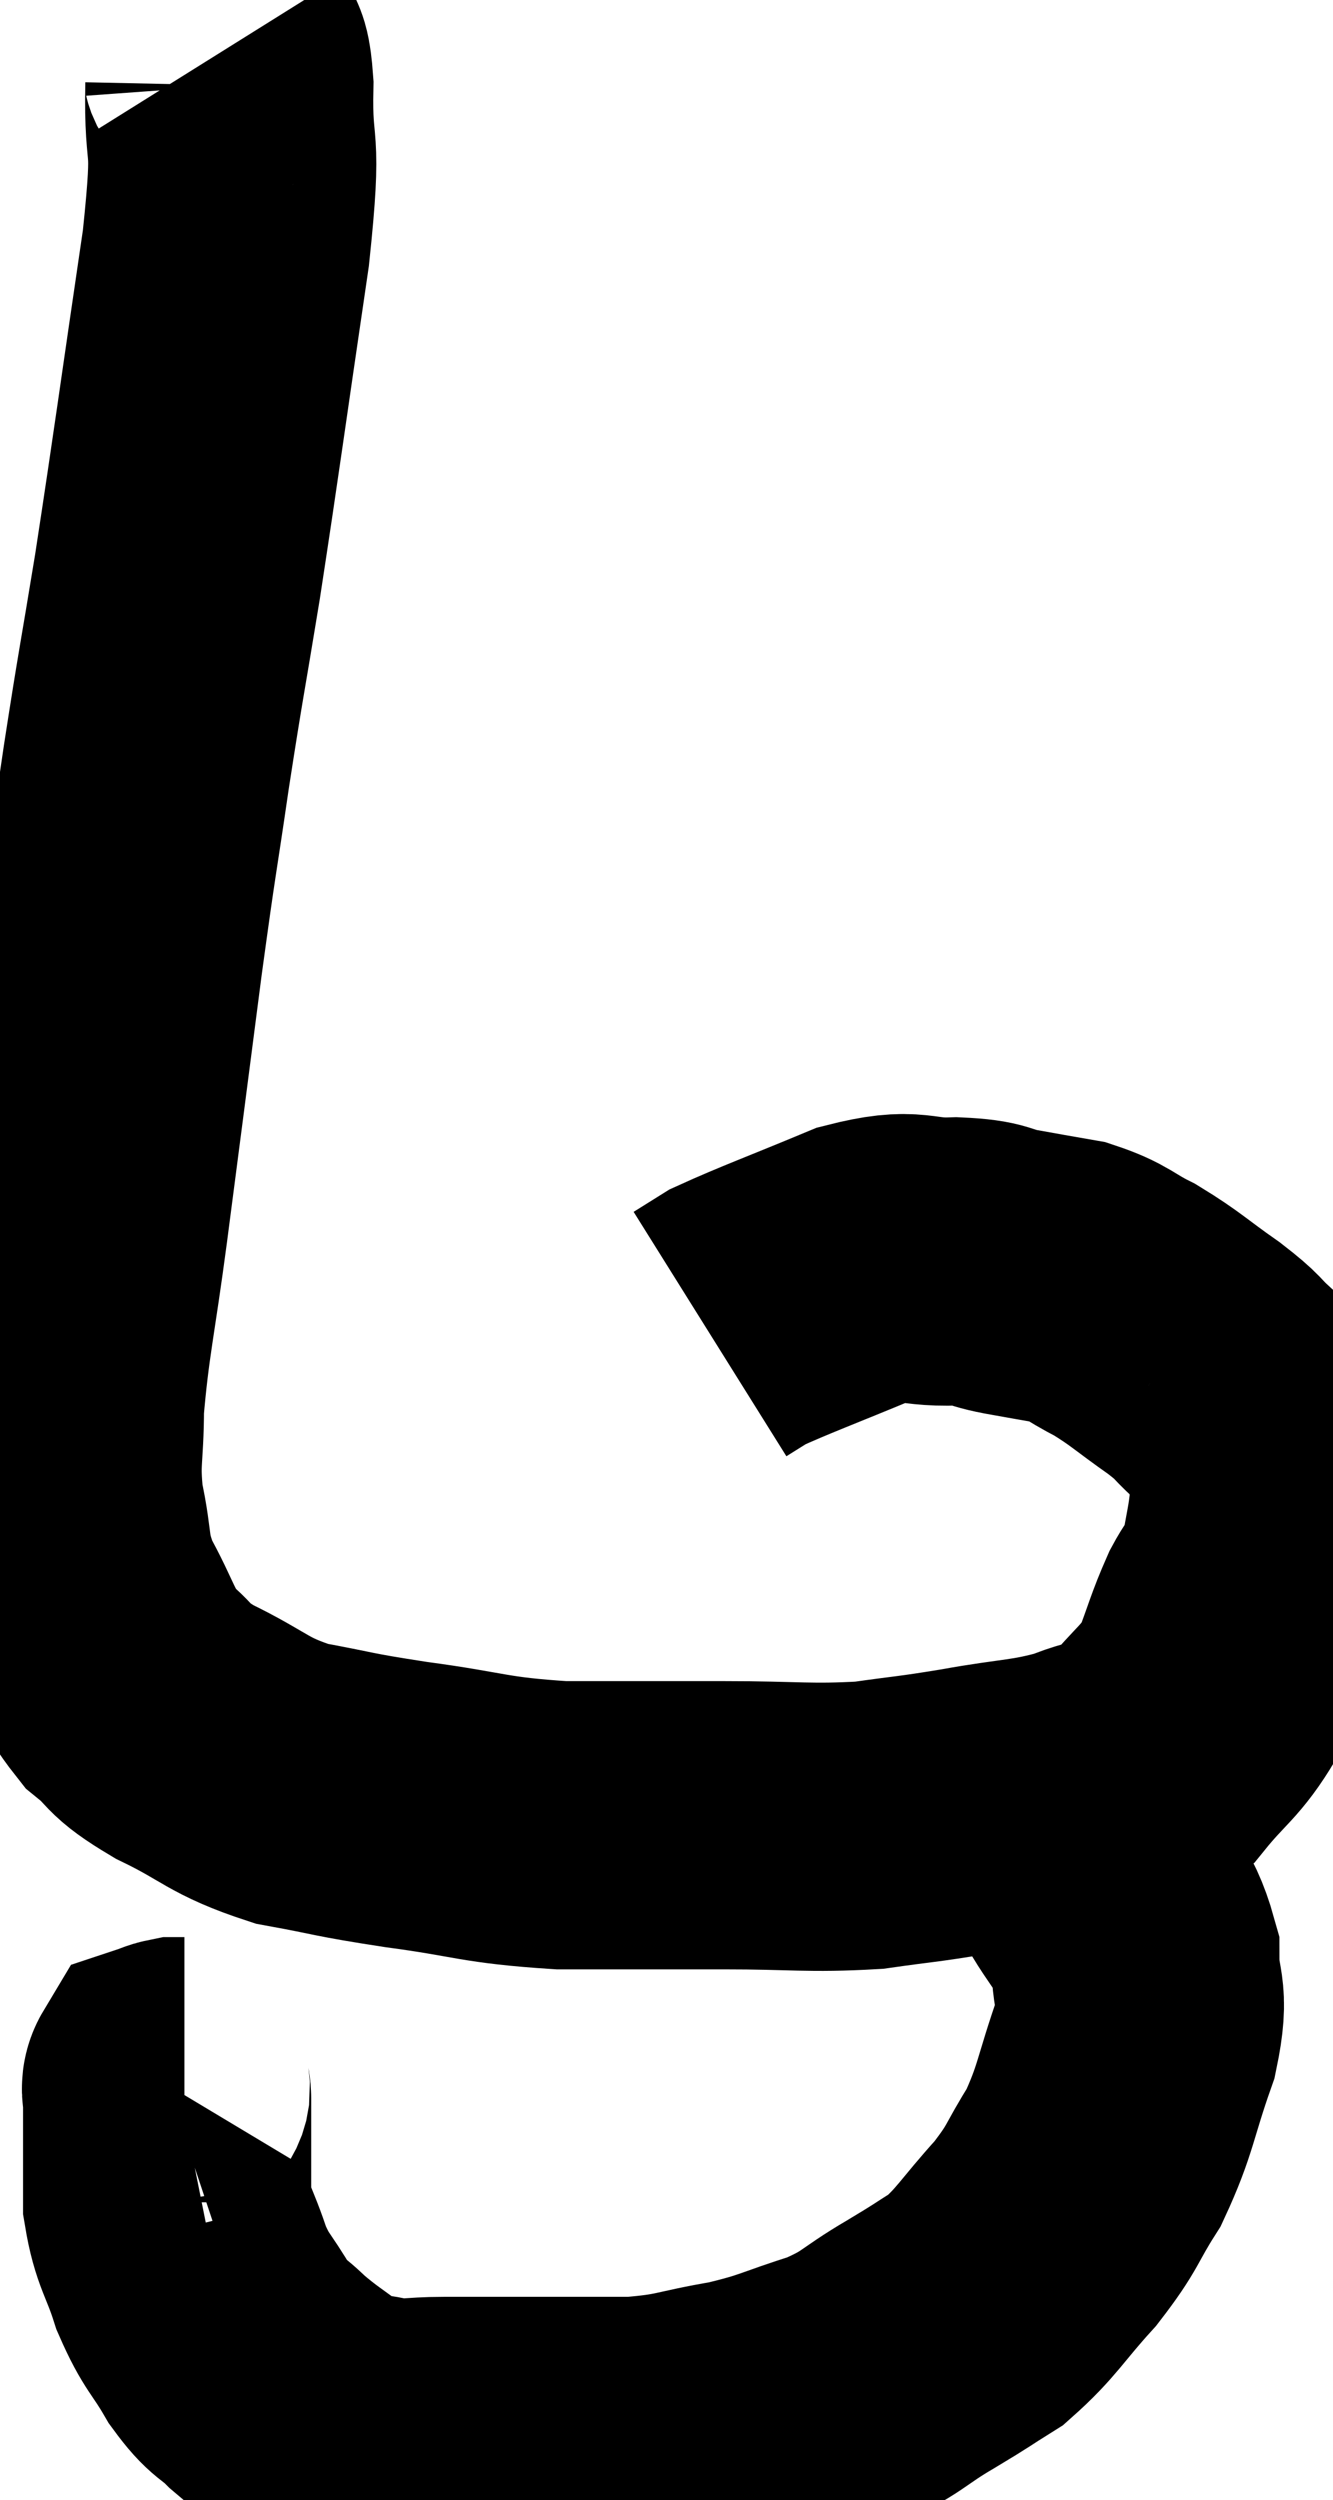 <svg xmlns="http://www.w3.org/2000/svg" viewBox="9.1 1.64 23.13 43.367" width="23.13" height="43.367"><path d="M 12.78 2.64 C 12.93 2.88, 13.02 2.295, 13.08 3.12 C 13.05 4.53, 13.245 3.81, 13.02 5.94 C 12.6 8.79, 12.525 9.39, 12.18 11.64 C 11.91 13.29, 11.895 13.29, 11.64 14.94 C 11.4 16.59, 11.43 16.26, 11.16 18.24 C 10.86 20.55, 10.815 20.91, 10.56 22.86 C 10.35 24.45, 10.245 24.81, 10.14 26.04 C 10.14 26.91, 10.05 26.94, 10.14 27.78 C 10.32 28.59, 10.2 28.62, 10.5 29.4 C 10.92 30.15, 10.89 30.33, 11.34 30.9 C 11.82 31.29, 11.595 31.26, 12.3 31.68 C 13.23 32.13, 13.2 32.265, 14.16 32.58 C 15.15 32.76, 14.97 32.76, 16.14 32.94 C 17.49 33.12, 17.46 33.21, 18.84 33.3 C 20.25 33.3, 20.325 33.3, 21.66 33.3 C 22.92 33.3, 23.13 33.36, 24.18 33.3 C 25.02 33.18, 24.945 33.21, 25.86 33.06 C 26.85 32.88, 27.03 32.925, 27.84 32.7 C 28.47 32.43, 28.53 32.61, 29.1 32.16 C 29.61 31.53, 29.745 31.53, 30.12 30.9 C 30.36 30.27, 30.375 30.15, 30.6 29.64 C 30.81 29.25, 30.87 29.34, 31.02 28.86 C 31.11 28.29, 31.155 28.185, 31.2 27.72 C 31.2 27.36, 31.215 27.27, 31.2 27 C 31.17 26.82, 31.32 26.94, 31.14 26.64 C 30.81 26.22, 30.81 26.16, 30.48 25.8 C 30.15 25.5, 30.285 25.56, 29.82 25.2 C 29.22 24.78, 29.16 24.69, 28.62 24.36 C 28.14 24.12, 28.155 24.045, 27.66 23.88 C 27.15 23.79, 27.135 23.79, 26.64 23.7 C 26.16 23.61, 26.325 23.55, 25.68 23.52 C 24.87 23.55, 25.005 23.34, 24.06 23.58 C 22.98 24.03, 22.56 24.18, 21.9 24.48 C 21.66 24.63, 21.54 24.705, 21.42 24.78 L 21.42 24.78" fill="none" stroke="black" stroke-width="5"></path><path d="M 27.12 33.24 C 27.54 33.63, 27.54 33.435, 27.96 34.02 C 28.38 34.8, 28.59 34.83, 28.8 35.58 C 28.8 36.3, 28.98 36.15, 28.8 37.02 C 28.44 38.04, 28.47 38.22, 28.08 39.06 C 27.66 39.72, 27.75 39.72, 27.24 40.38 C 26.64 41.04, 26.58 41.22, 26.04 41.7 C 25.56 42, 25.68 41.94, 25.08 42.3 C 24.36 42.72, 24.435 42.795, 23.64 43.14 C 22.77 43.41, 22.785 43.47, 21.9 43.68 C 21 43.83, 21.03 43.905, 20.1 43.98 C 19.14 43.98, 19.005 43.98, 18.18 43.98 C 17.49 43.98, 17.415 43.98, 16.8 43.98 C 16.26 43.98, 16.23 44.04, 15.72 43.98 C 15.24 43.86, 15.255 43.995, 14.76 43.74 C 14.25 43.35, 14.16 43.32, 13.74 42.96 C 13.41 42.63, 13.41 42.75, 13.08 42.3 C 12.75 41.73, 12.69 41.775, 12.42 41.16 C 12.21 40.5, 12.105 40.47, 12 39.84 C 12 39.24, 12 39.06, 12 38.64 C 12 38.4, 12 38.31, 12 38.16 C 12 38.1, 12 38.13, 12 38.04 C 12 37.92, 11.955 37.875, 12 37.8 C 12.09 37.77, 12.105 37.755, 12.18 37.74 C 12.24 37.74, 12.27 37.74, 12.3 37.74 L 12.3 37.74" fill="none" stroke="black" stroke-width="5"></path></svg>
